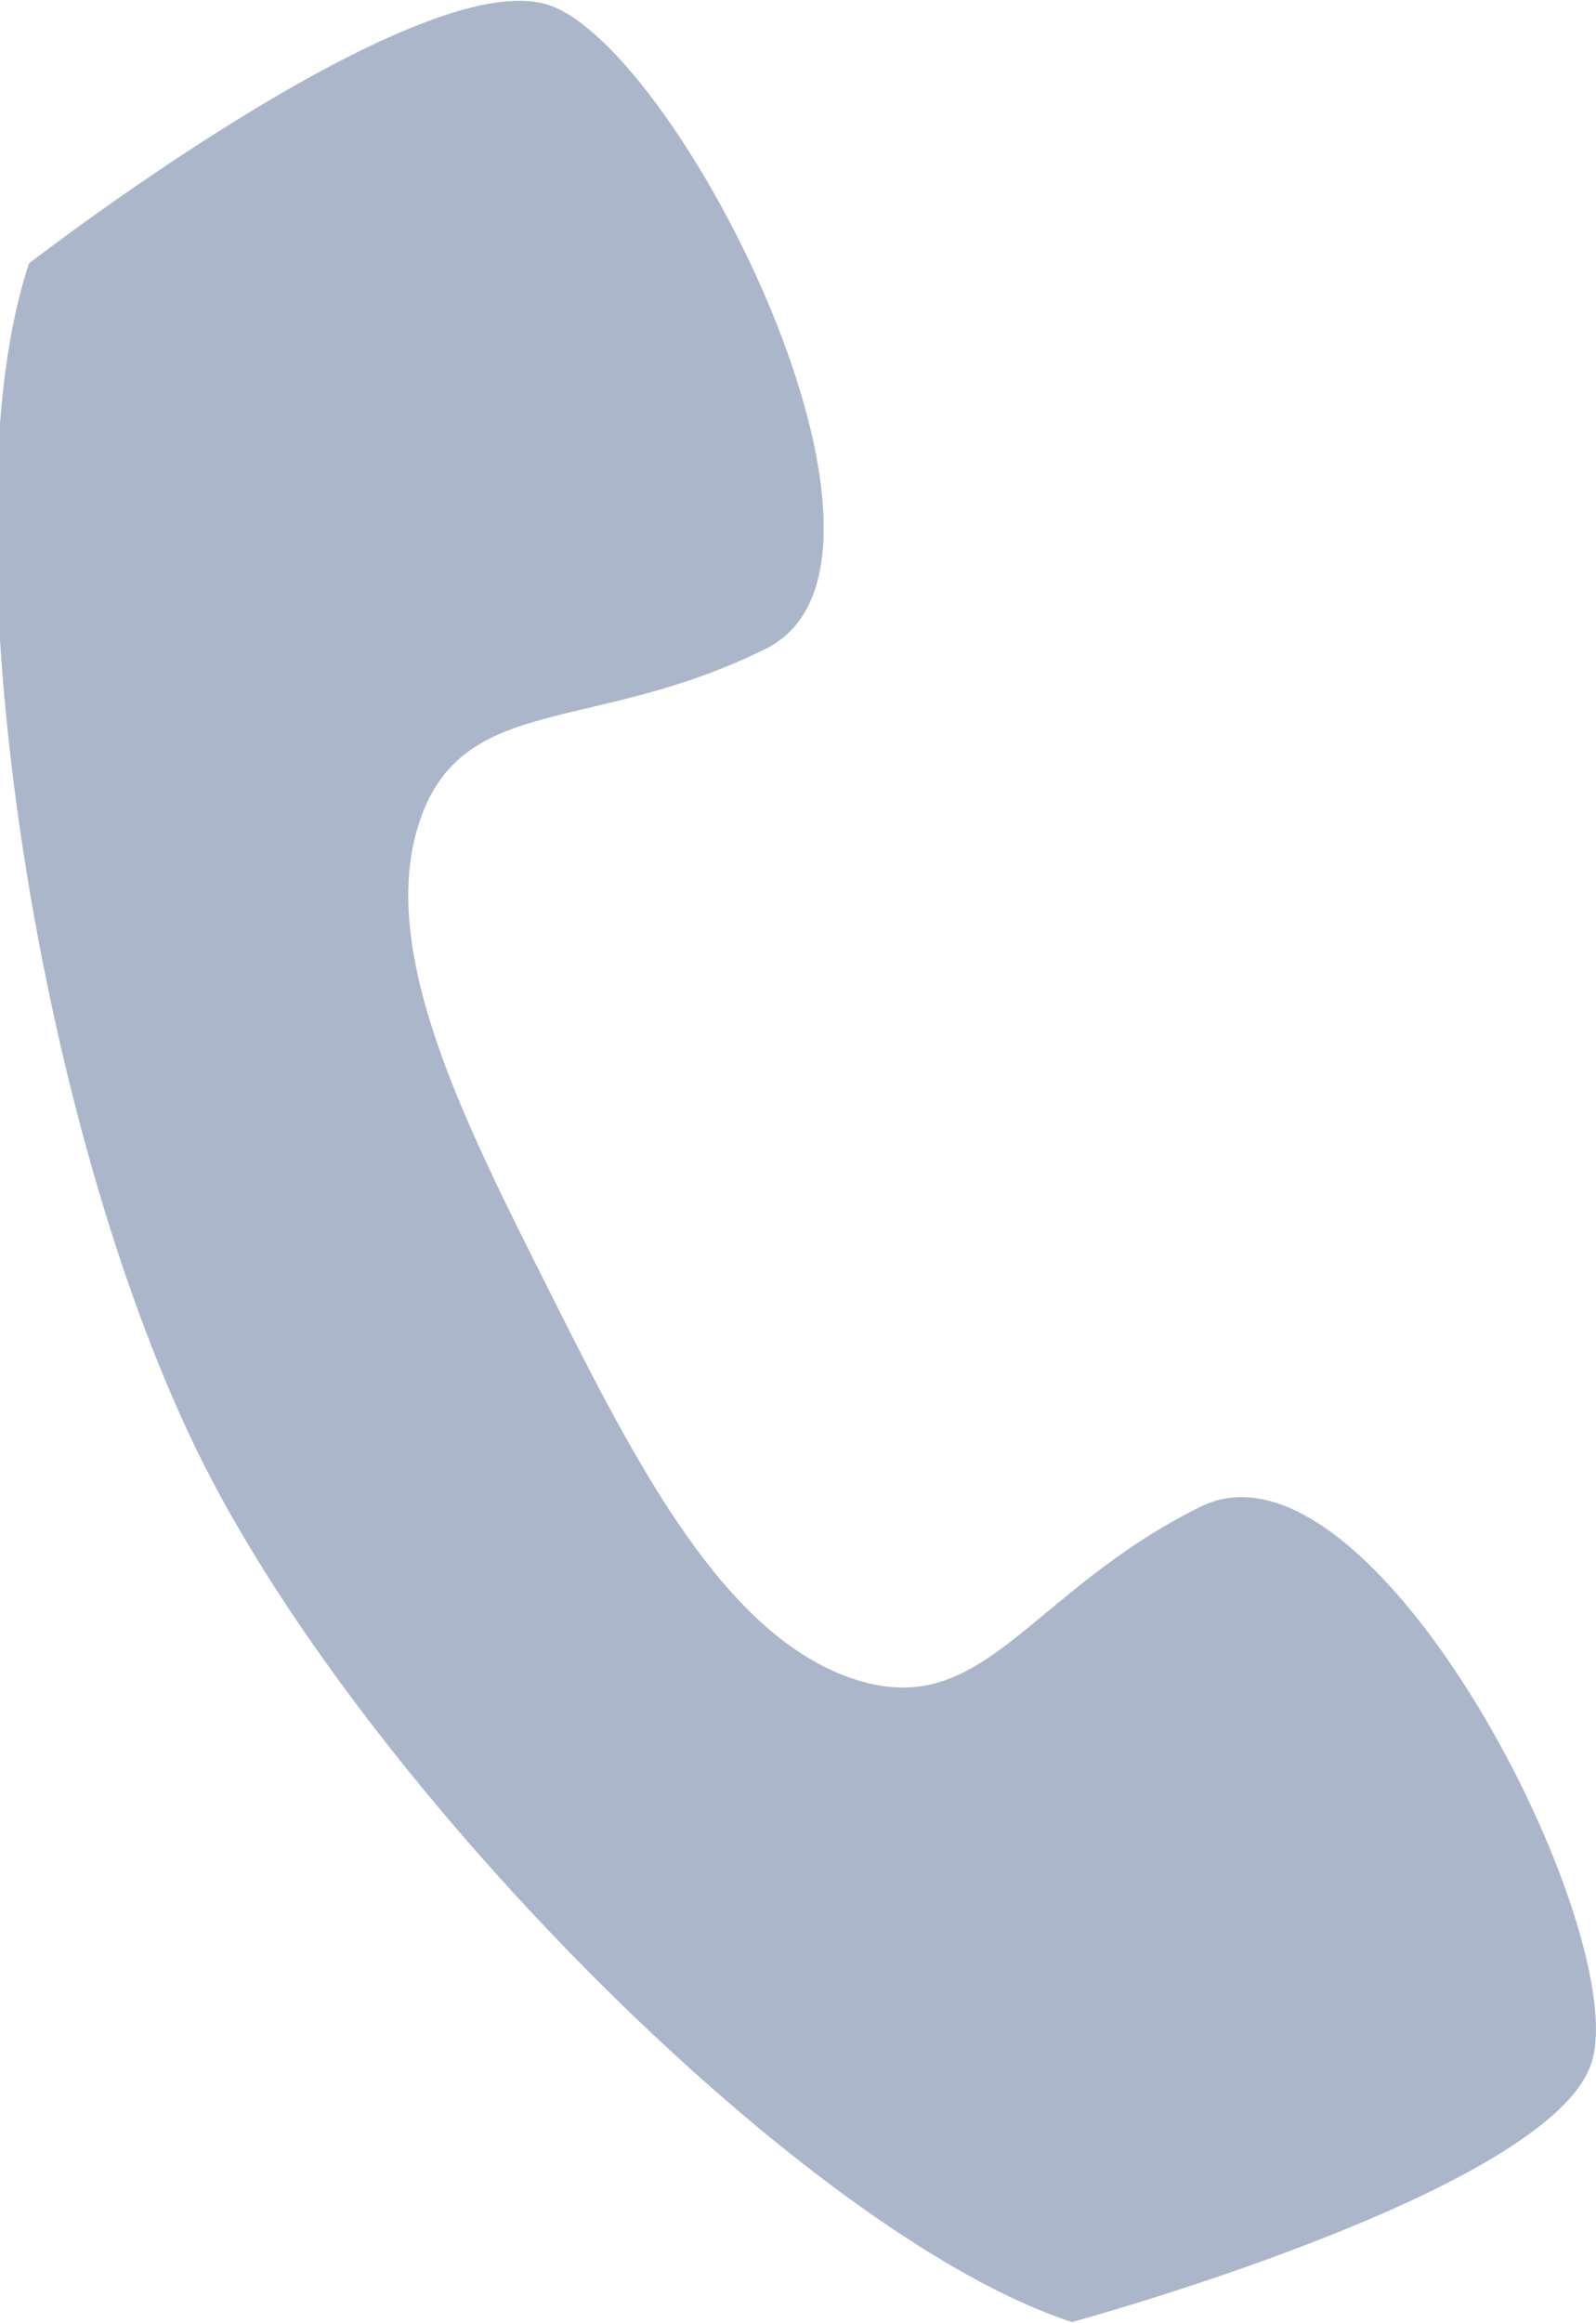 <?xml version="1.0" encoding="utf-8"?>
<!-- Generator: Adobe Illustrator 19.2.1, SVG Export Plug-In . SVG Version: 6.00 Build 0)  -->
<svg version="1.0" id="Слой_1" xmlns="http://www.w3.org/2000/svg" xmlns:xlink="http://www.w3.org/1999/xlink" x="0px" y="0px"
	 viewBox="0 0 11 16" style="enable-background:new 0 0 11 16;" xml:space="preserve">
<path style="fill:#ACB6CB;" d="M8.273,10.377c-1.193,0.593-1.49,1.481-2.386,1.187
	s-1.5-1.477-2.094-2.659S2.593,6.541,2.893,5.654C3.193,4.767,4.086,5.061,5.28,4.467
	c1.194-0.594-0.6-4.139-1.5-4.433C2.88-0.26,0.2,1.814,0.2,1.814
	c-0.594,1.775,0.043,5.979,1.208,8.278c1.165,2.299,4.187,5.316,5.98,5.9
	c0,0,3.282-0.892,3.579-1.779S9.467,9.784,8.273,10.377z"/>
</svg>

